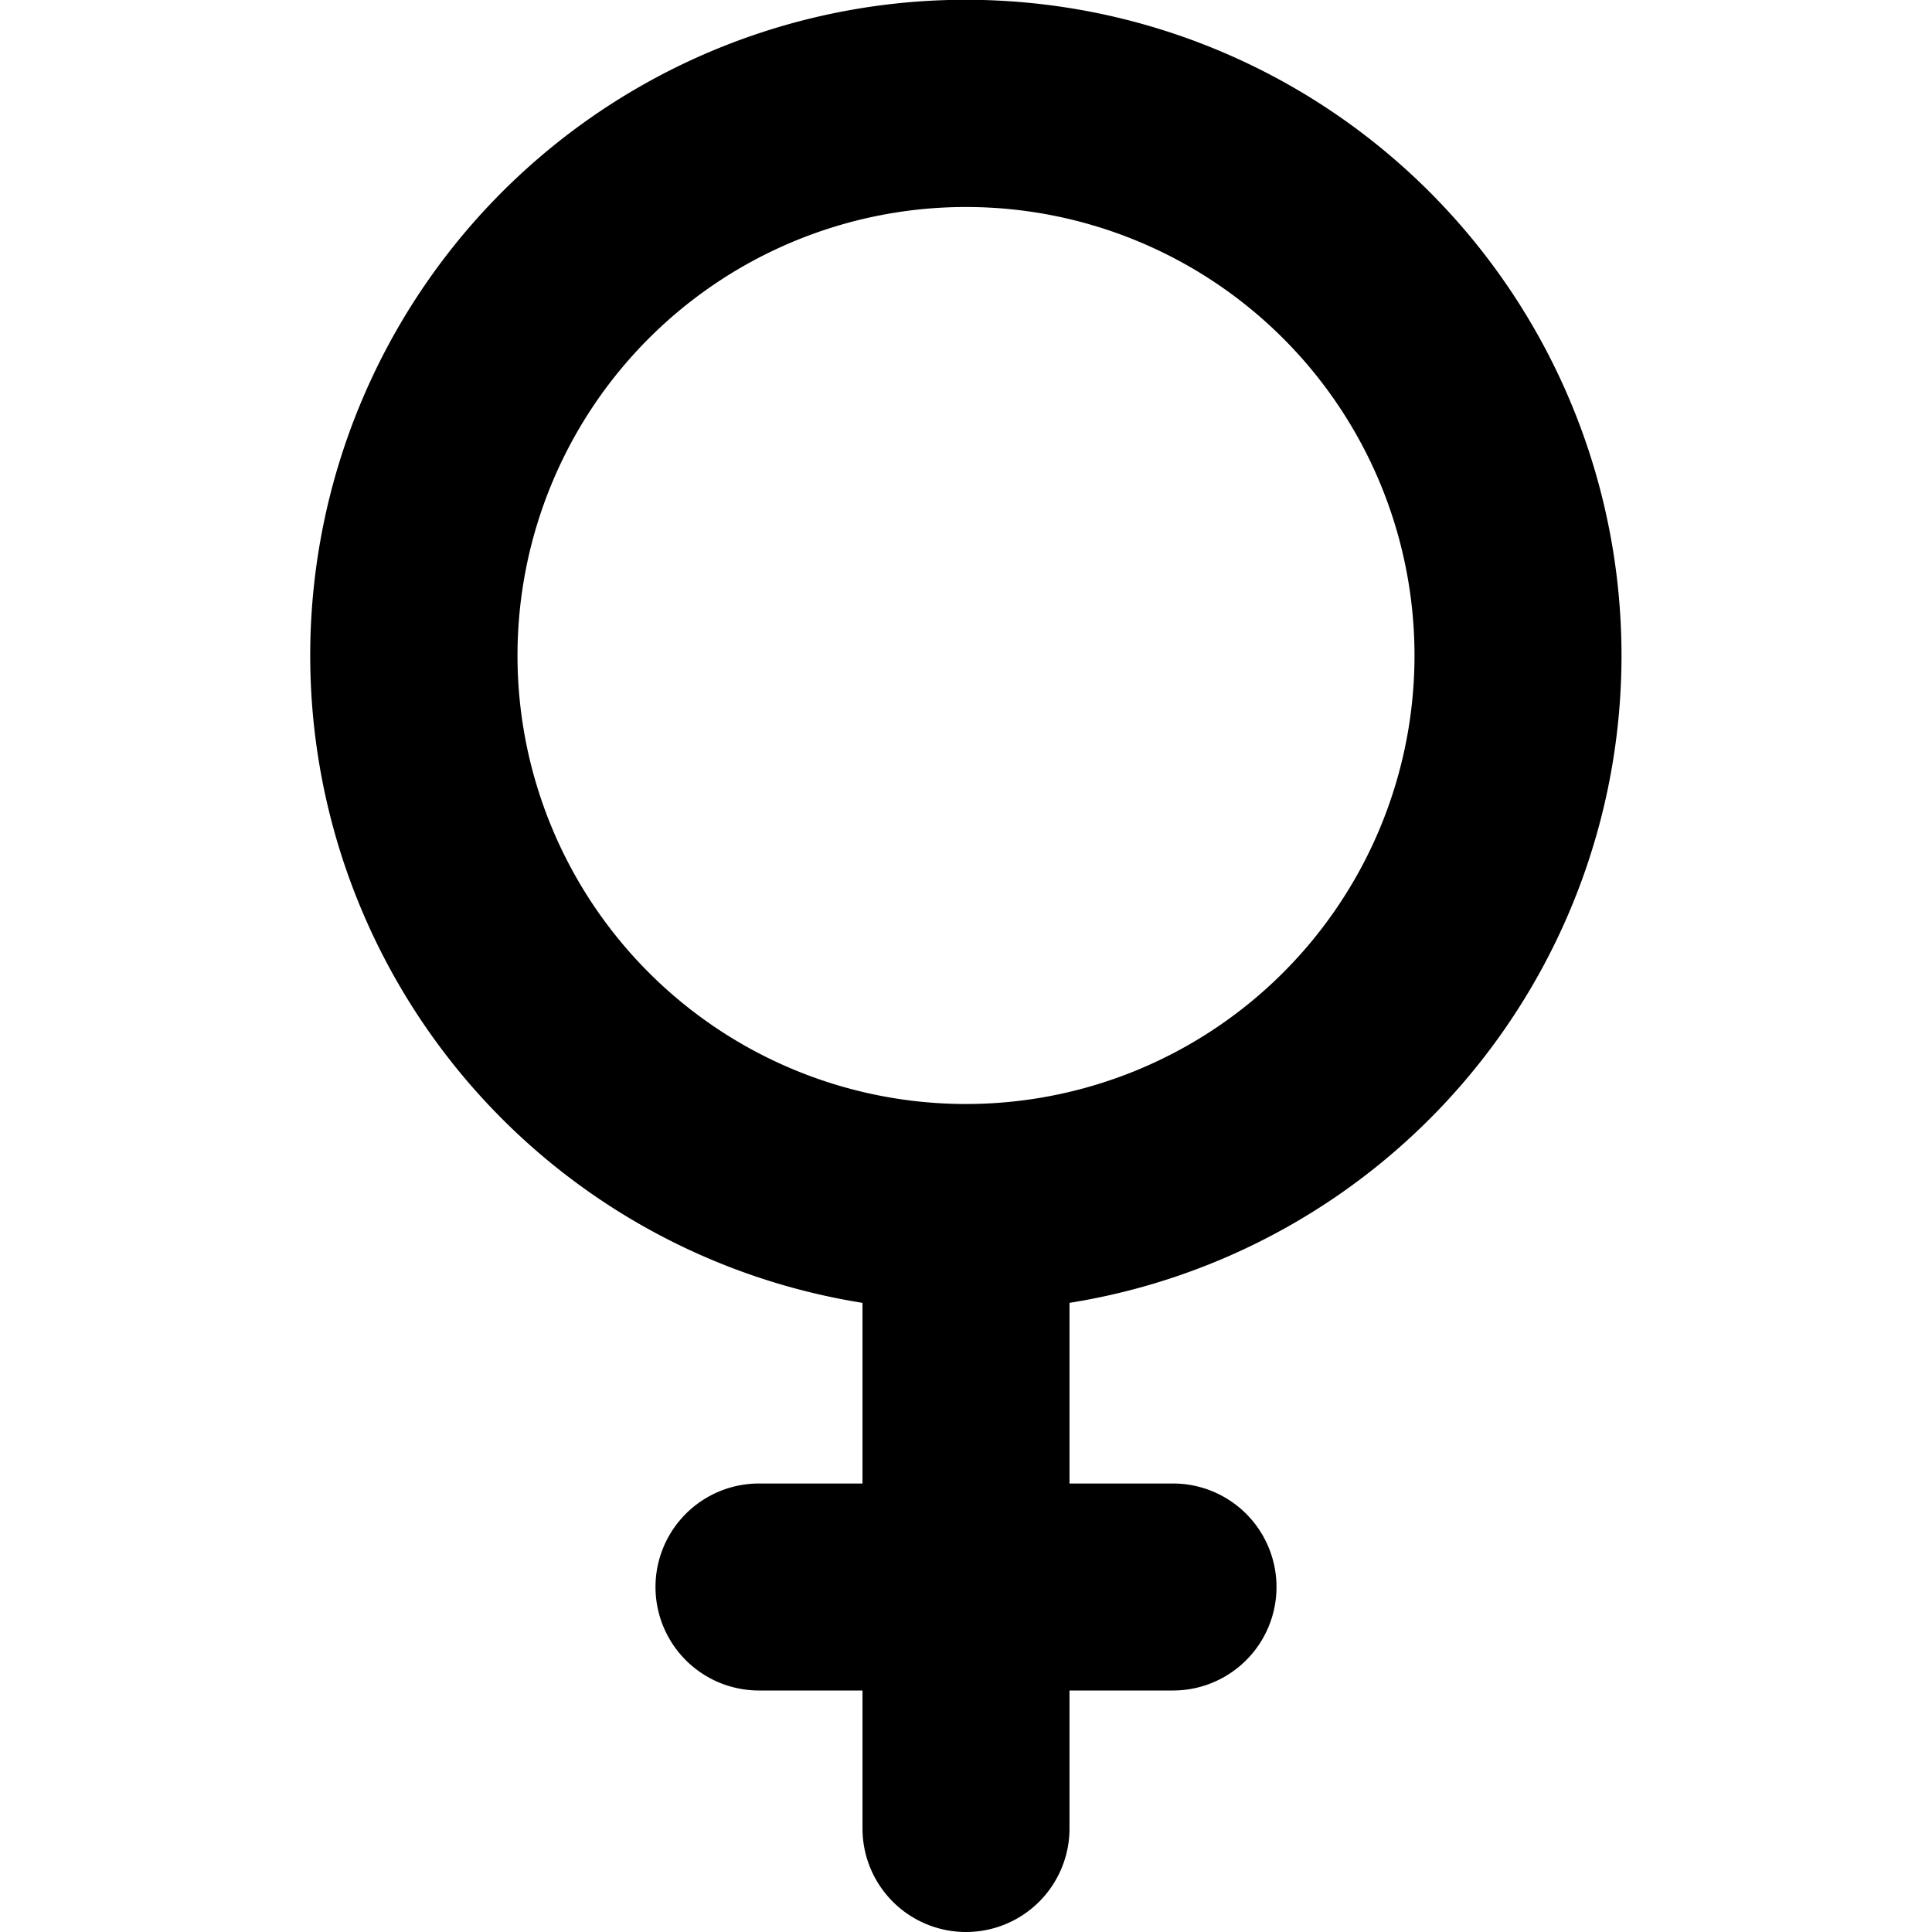 <svg xmlns="http://www.w3.org/2000/svg" width="1em" height="1em" viewBox="0 0 14 14"><path fill="currentColor" fill-rule="evenodd" d="M7 1.5A3.25 3.25 0 1 0 7 8a3.25 3.25 0 0 0 0-6.5m4.75 3.25a4.75 4.75 0 0 1-4 4.691v1.309h.75a.75.75 0 0 1 0 1.5h-.75v1a.75.75 0 0 1-1.5 0v-1H5.5a.75.75 0 0 1 0-1.5h.75V9.441a4.751 4.751 0 1 1 5.5-4.691" clip-rule="evenodd"/></svg>
